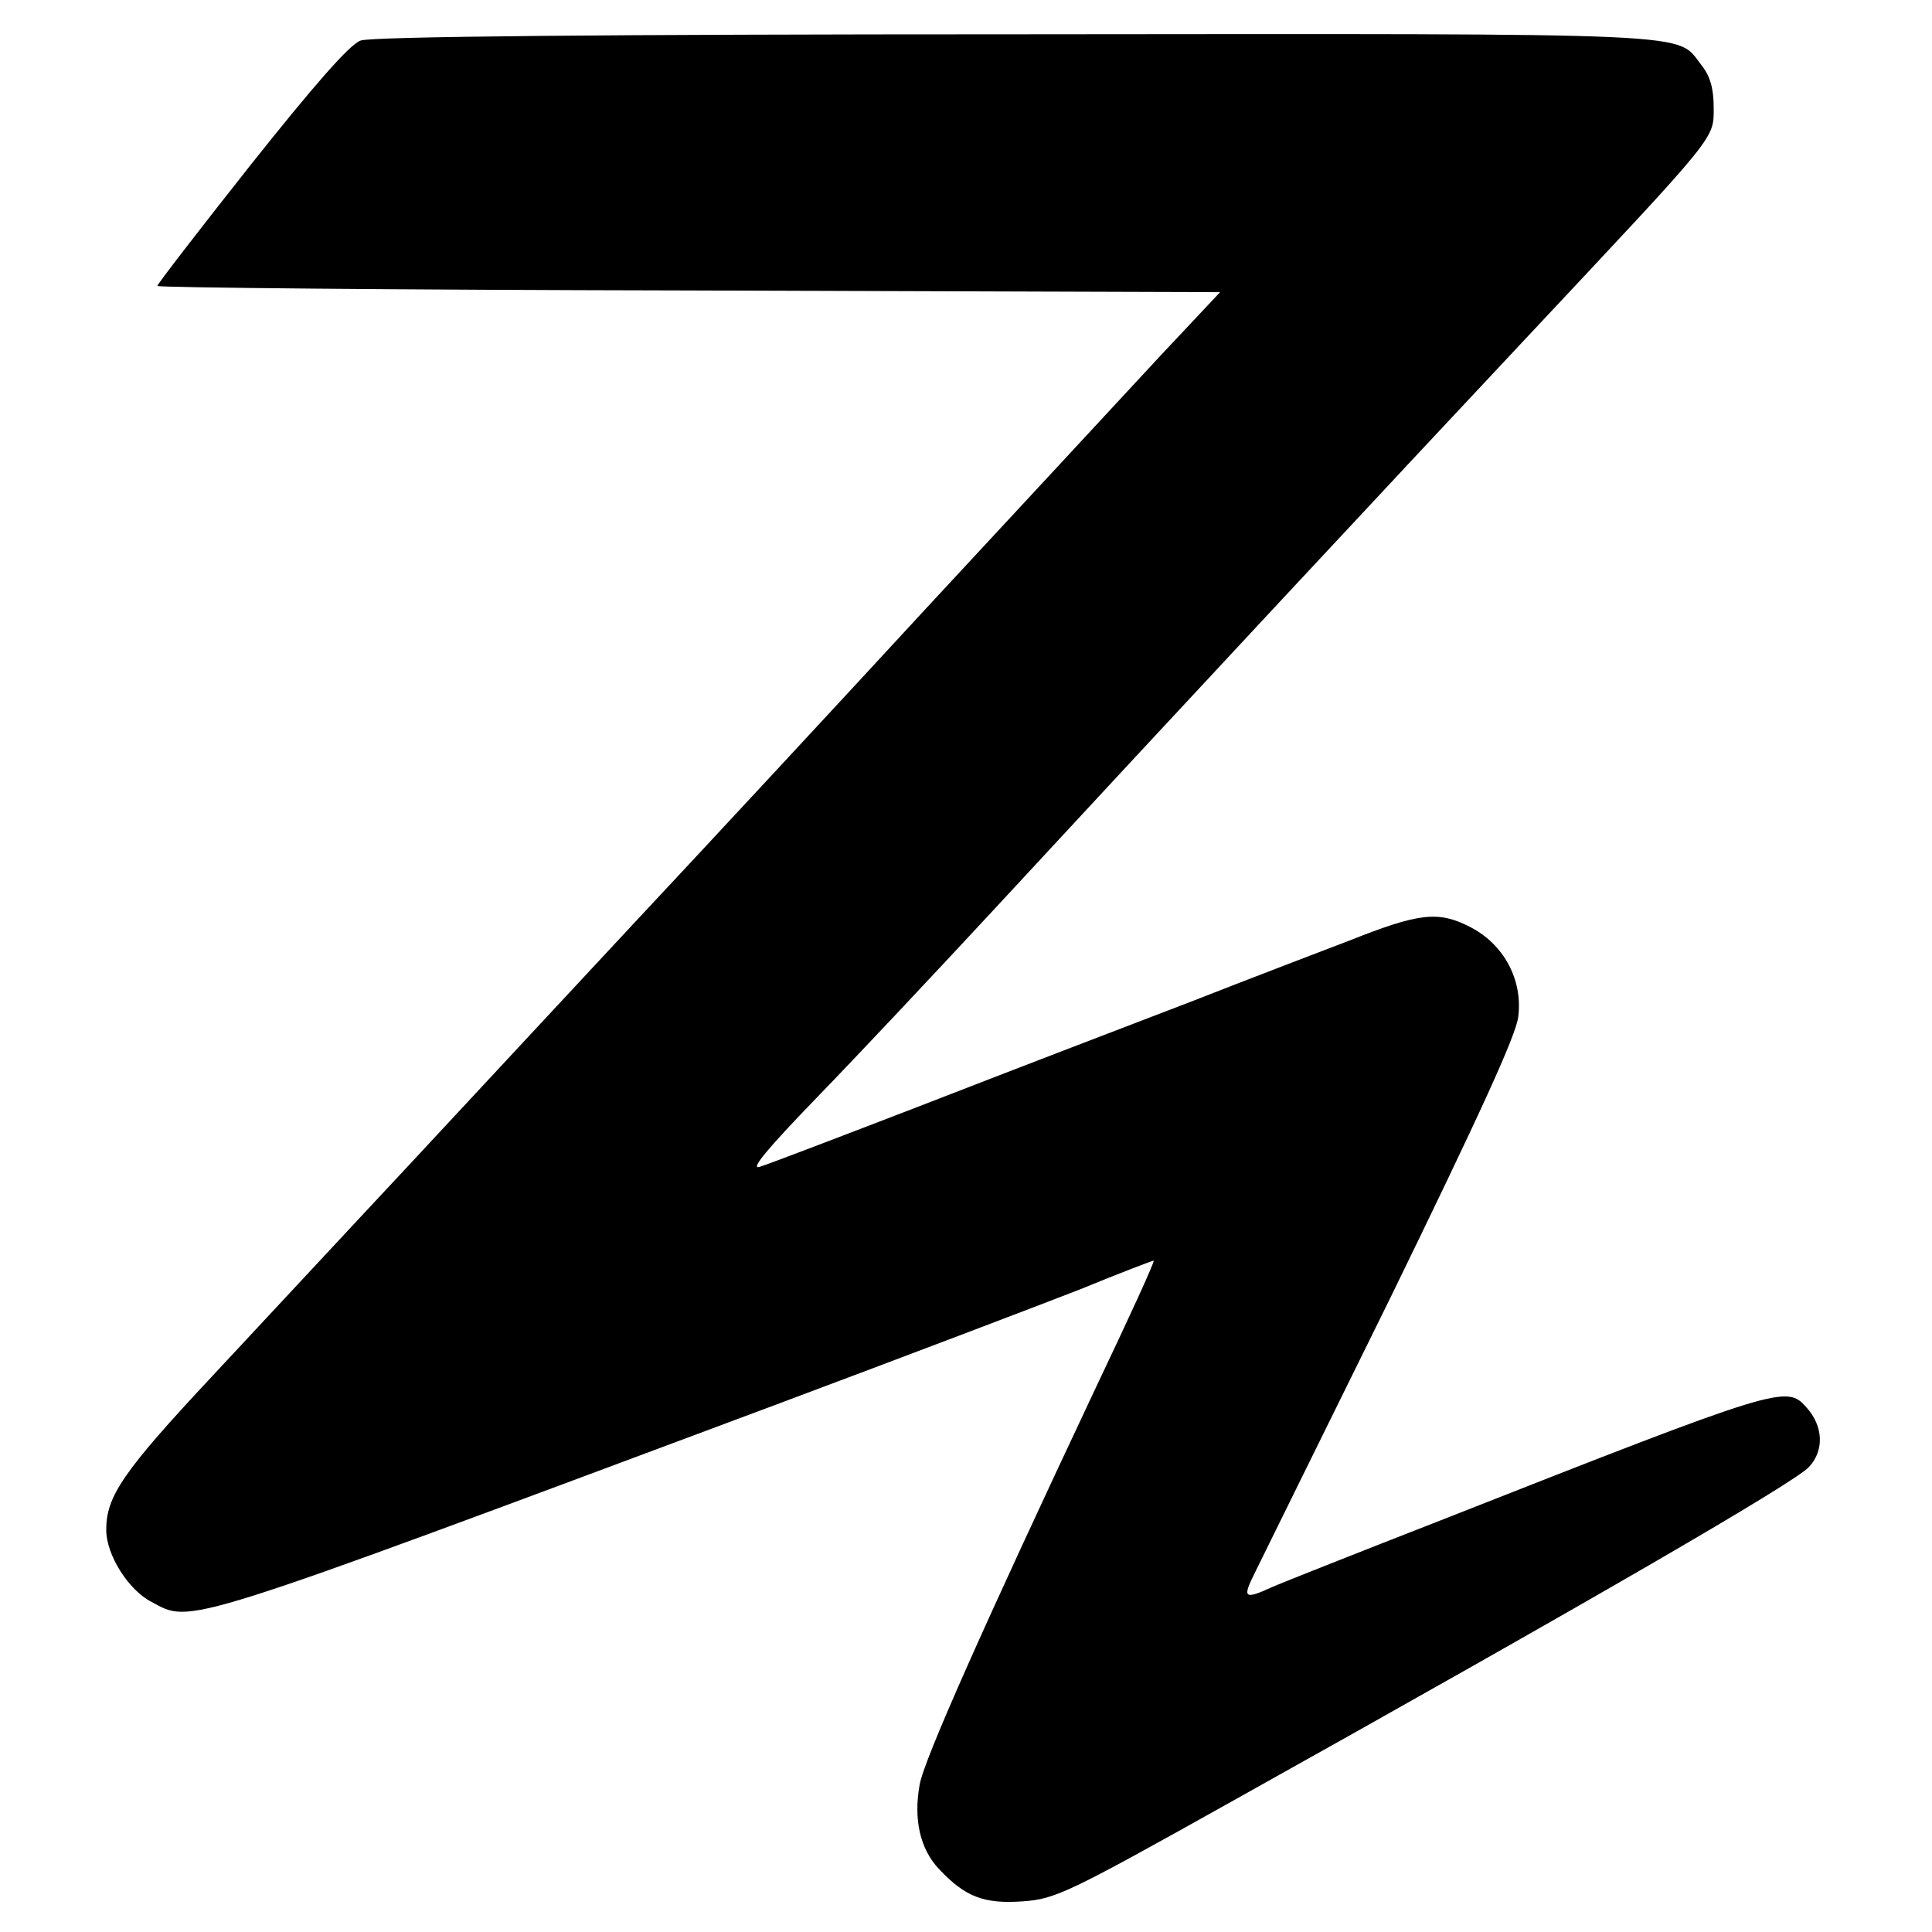 <svg xmlns="http://www.w3.org/2000/svg" width="500" height="500" viewBox="0 0 500 500">
  <path transform="translate(-8,-15) scale(1.05,1.05)" d="M96.52 24.28c-2.66.84-11.76 11.34-27.02 30.52-12.74 16.1-23.1 29.54-23.1 29.96s58.94.98 131.04 1.12l130.9.42-15.12 16.1c-8.26 8.96-34.02 36.68-57.12 61.6-23.1 25.06-55.58 60.06-72.1 77.7-16.52 17.78-41.72 44.8-56 60.2-14.28 15.26-35.84 38.5-48.02 51.52-22.12 23.66-26.18 29.68-26.18 37.94 0 6.16 5.46 14.84 11.2 17.78 9.94 5.32 6.02 6.58 153.72-48.58 31.78-11.9 65.66-24.78 75.32-28.56 9.52-3.92 17.64-7 17.92-7 .42 0-6.02 14-14.14 31.08-27.44 58.24-42.56 92.12-43.54 98.14-1.54 8.54.14 15.82 4.76 20.72 6.44 6.86 11.06 8.68 20.72 7.98 7.98-.56 11.2-2.1 51.24-24.5 87.5-48.86 139.44-78.96 142.52-82.6 3.78-4.06 3.5-10.08-.7-14.7-4.9-5.46-6.16-5.18-90.02 27.86-20.44 7.98-39.2 15.4-41.72 16.52-6.72 3.08-7.28 2.66-4.34-3.22 1.4-2.8 16.52-33.6 33.6-68.18 21.7-44.52 31.08-64.82 31.5-69.3 1.12-9.1-3.64-17.92-12.04-22.12-7.7-3.92-12.46-3.36-29.4 3.36-6.58 2.52-24.22 9.24-39.2 15.12-14.98 5.74-44.24 16.94-65.1 25.06-20.72 7.98-39.34 15.12-41.3 15.68-2.38.7 2.1-4.62 14-16.94 9.66-9.94 29.12-30.66 43.4-46.06 39.48-42.7 100.8-108.5 133-142.8 45.92-49 44.8-47.46 44.8-55.3 0-4.62-.84-7.7-2.94-10.36-6.58-8.26 3.36-7.84-168.84-7.7-101.78 0-159.32.56-161.7 1.54"/>
</svg>